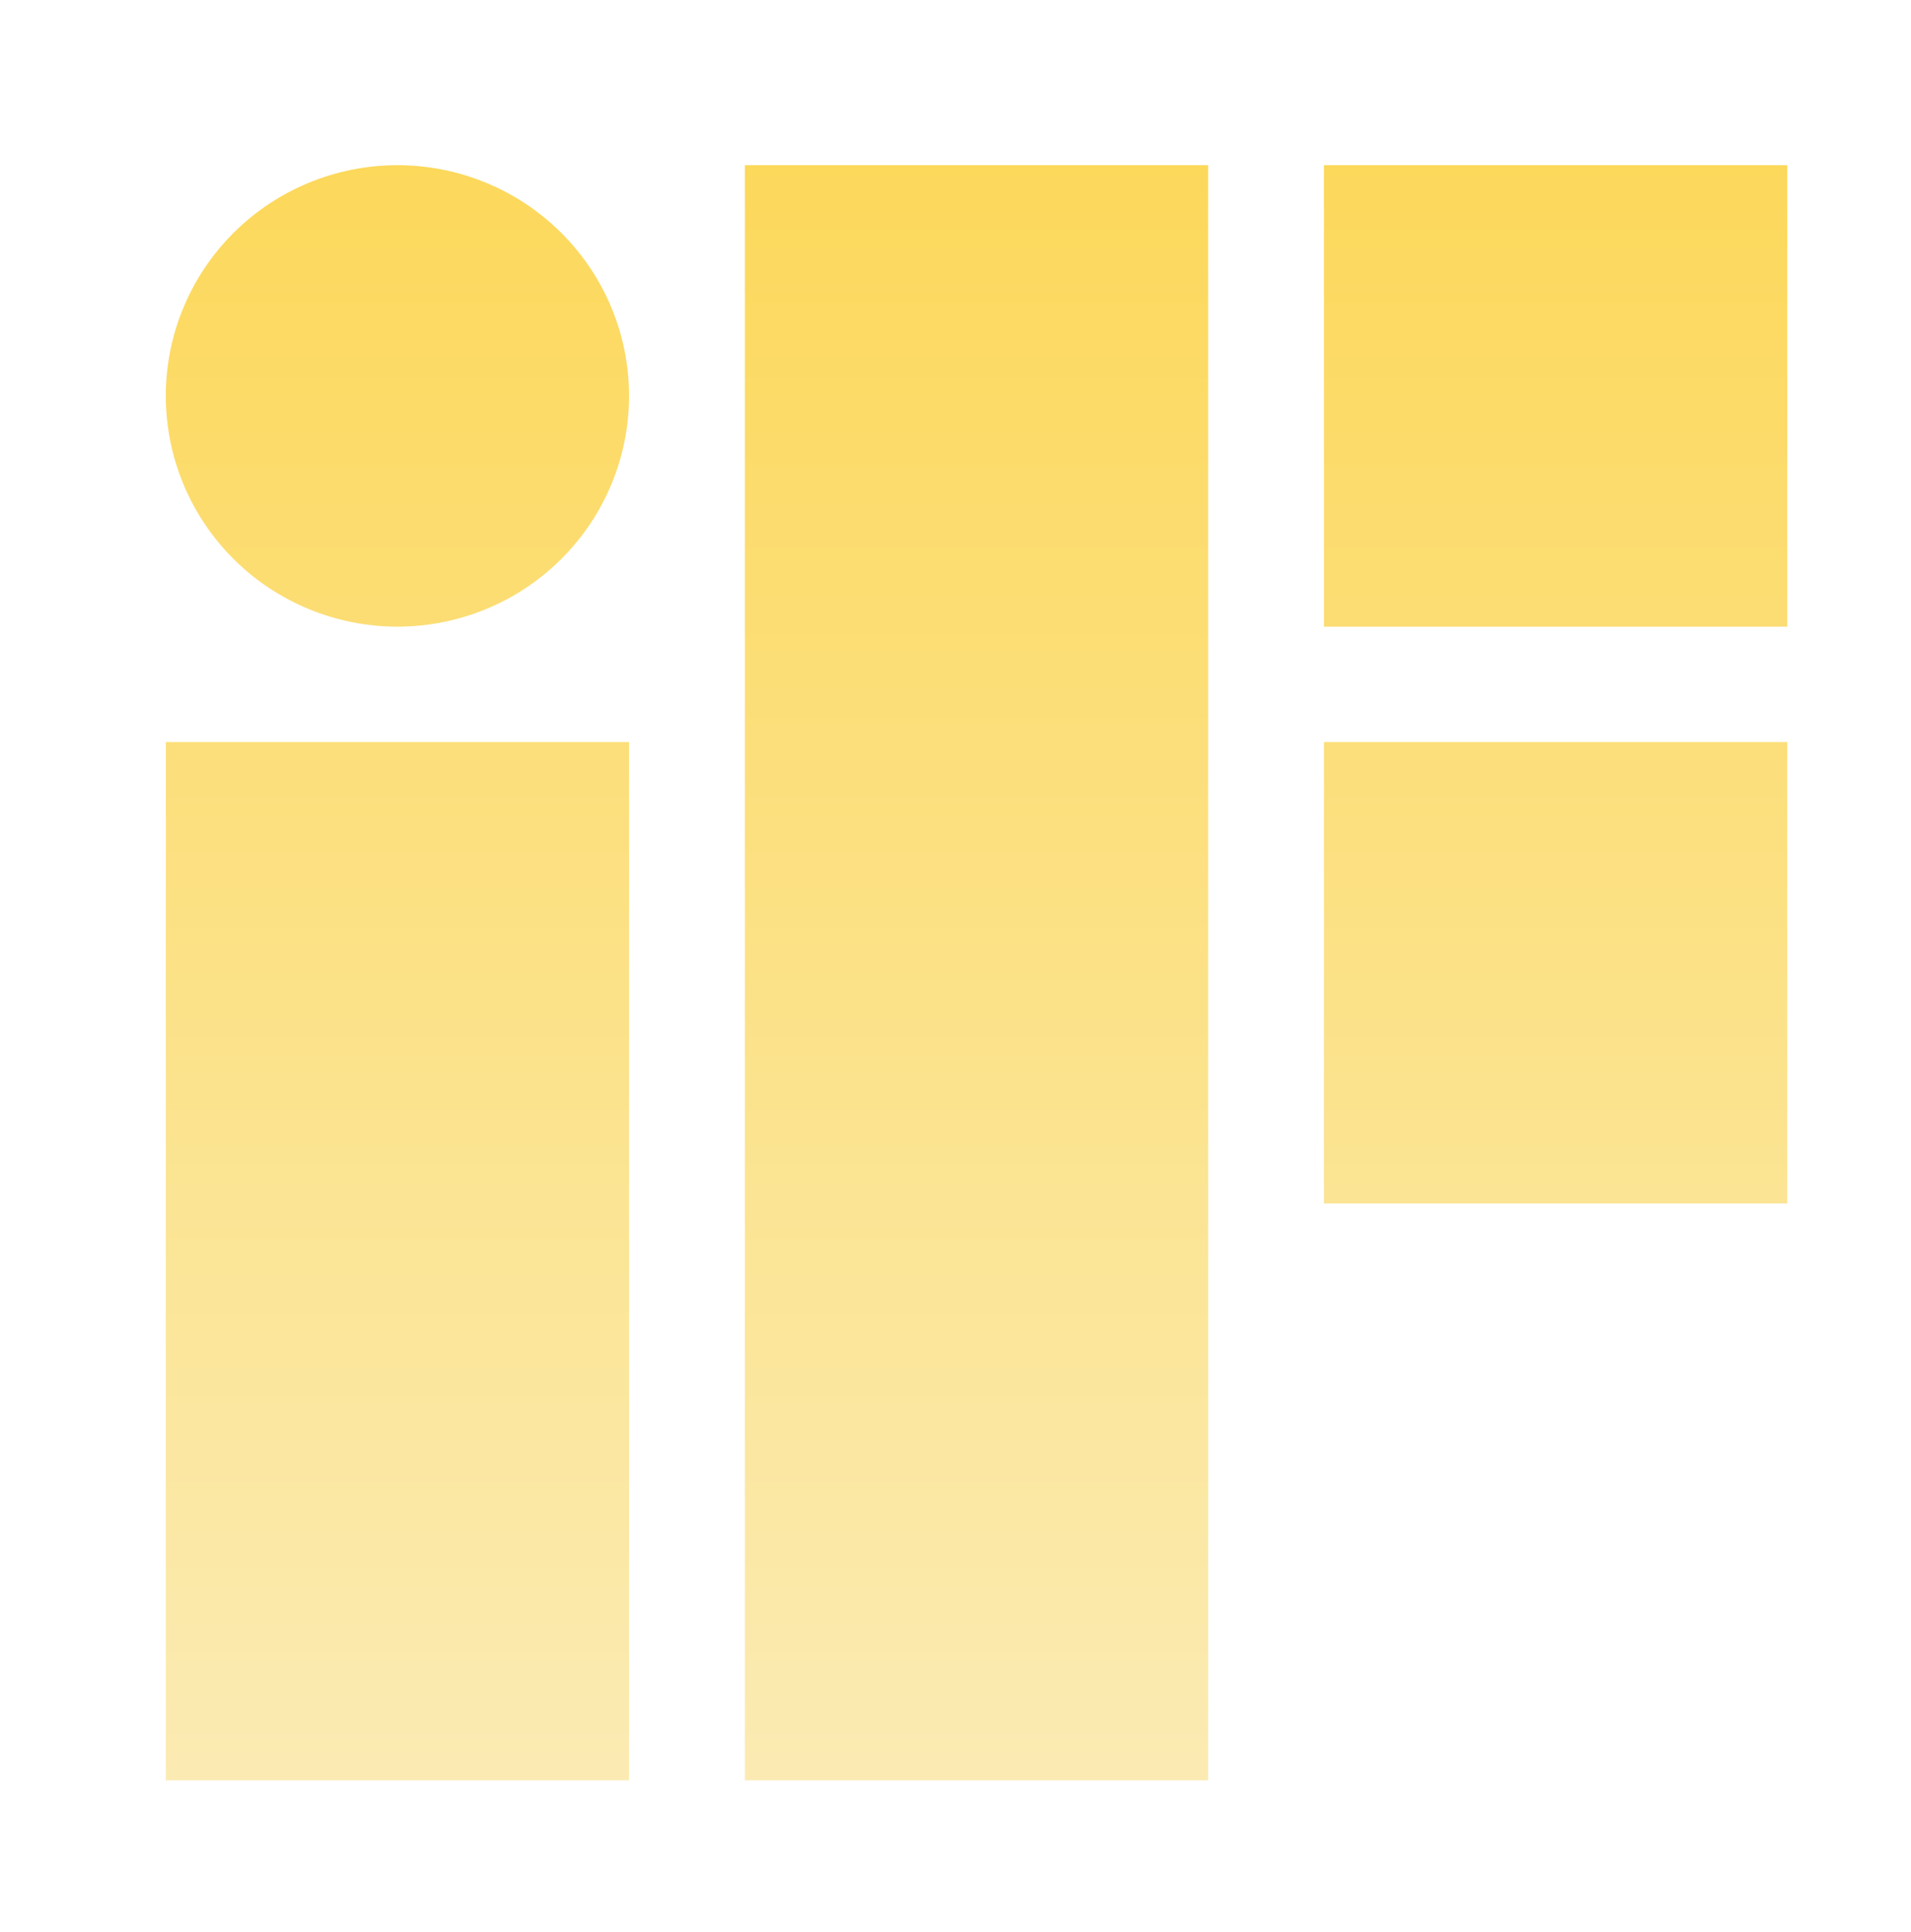 <svg width="91" height="92" viewBox="0 0 91 92" fill="none" xmlns="http://www.w3.org/2000/svg">
<g filter="url(#filter0_d_15_78)">
<path d="M34.47 6.865H56.531V83.761H34.47V6.865ZM6.895 83.761V34.328H28.955V83.761H6.895ZM17.925 6.865C14.999 6.865 12.194 8.023 10.125 10.083C8.057 12.143 6.895 14.937 6.895 17.85C6.895 20.764 8.057 23.558 10.125 25.618C12.194 27.678 14.999 28.835 17.925 28.835C20.85 28.835 23.656 27.678 25.724 25.618C27.793 23.558 28.955 20.764 28.955 17.85C28.955 14.937 27.793 12.143 25.724 10.083C23.656 8.023 20.85 6.865 17.925 6.865V6.865ZM62.046 6.865H84.107V28.835H62.046V6.865ZM84.107 34.328H62.046V56.298H84.107V34.328Z" fill="url(#paint0_linear_15_78)"/>
</g>
<defs>
<filter id="filter0_d_15_78" x="5.895" y="5.865" width="81.212" height="80.895" filterUnits="userSpaceOnUse" color-interpolation-filters="sRGB">
<feFlood flood-opacity="0" result="BackgroundImageFix"/>
<feColorMatrix in="SourceAlpha" type="matrix" values="0 0 0 0 0 0 0 0 0 0 0 0 0 0 0 0 0 0 127 0" result="hardAlpha"/>
<feOffset dx="1" dy="1"/>
<feGaussianBlur stdDeviation="1"/>
<feComposite in2="hardAlpha" operator="out"/>
<feColorMatrix type="matrix" values="0 0 0 0 0 0 0 0 0 0 0 0 0 0 0 0 0 0 0.08 0"/>
<feBlend mode="normal" in2="BackgroundImageFix" result="effect1_dropShadow_15_78"/>
<feBlend mode="normal" in="SourceGraphic" in2="effect1_dropShadow_15_78" result="shape"/>
</filter>
<linearGradient id="paint0_linear_15_78" x1="45.501" y1="6.865" x2="45.501" y2="83.761" gradientUnits="userSpaceOnUse">
<stop stop-color="#FCD85B"/>
<stop offset="1" stop-color="#FBEBB3"/>
</linearGradient>
</defs>
</svg>
